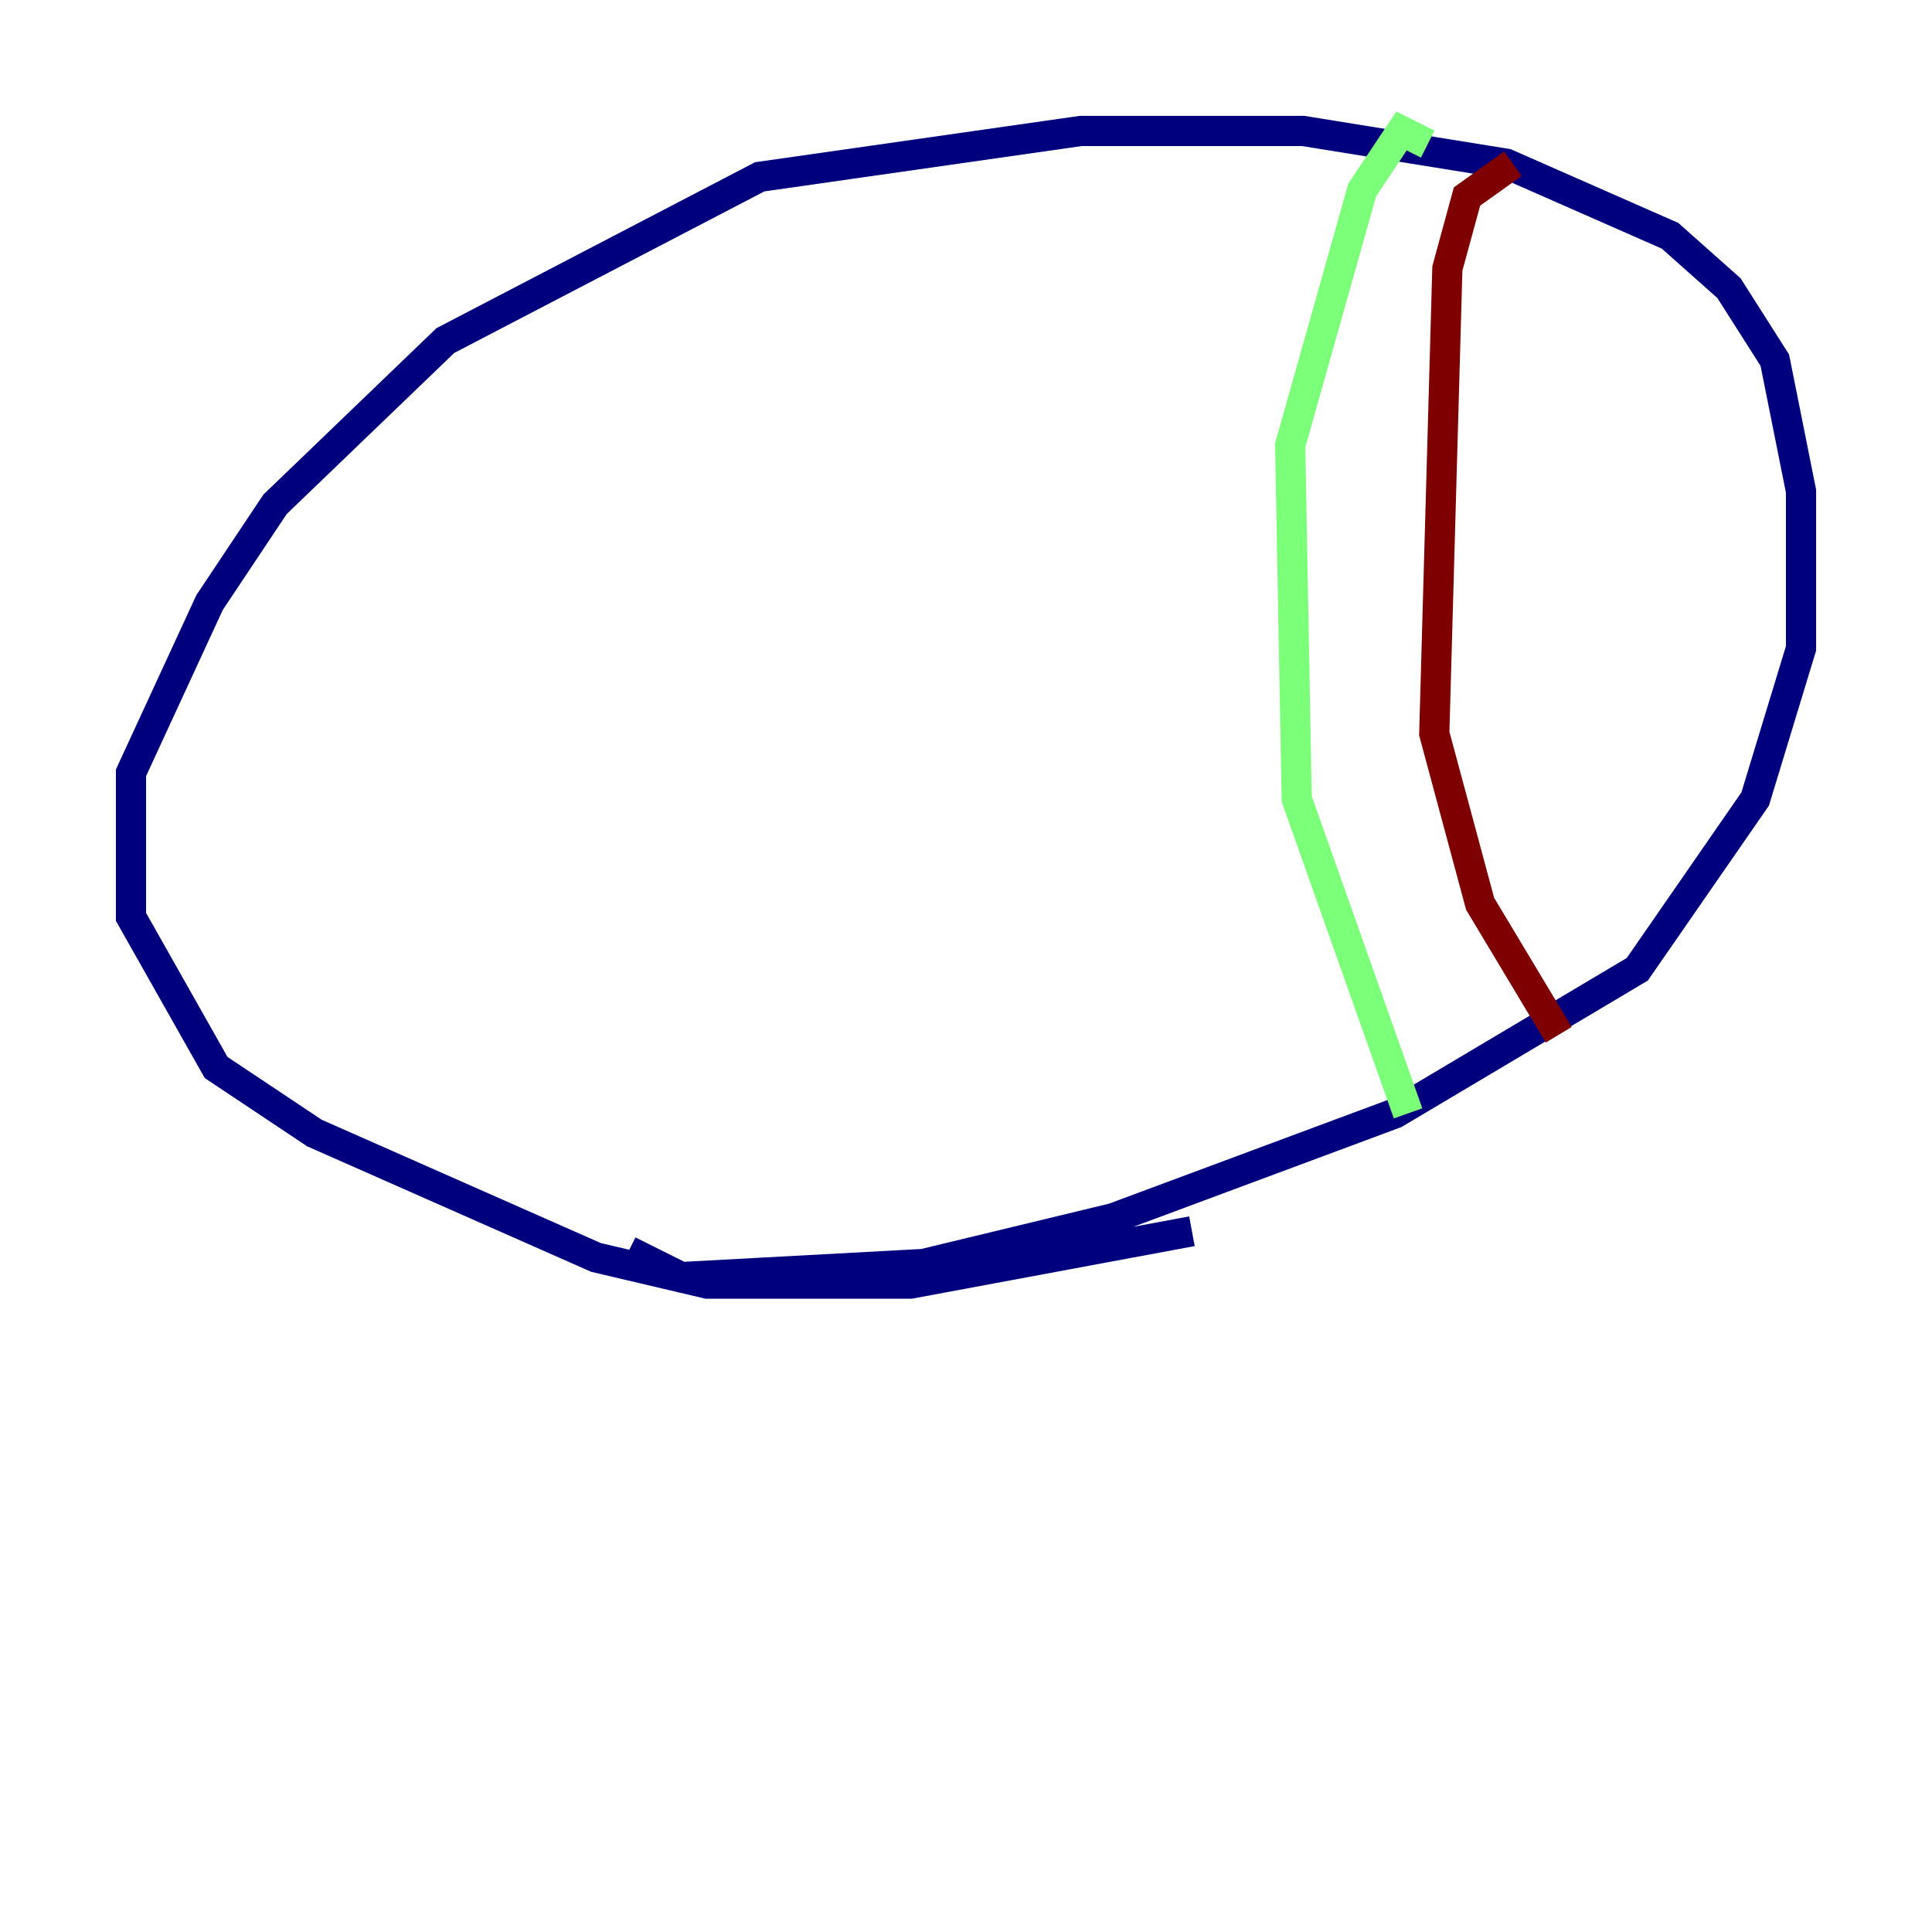 <?xml version="1.0" encoding="utf-8" ?>
<svg baseProfile="tiny" height="128" version="1.2" viewBox="0,0,128,128" width="128" xmlns="http://www.w3.org/2000/svg" xmlns:ev="http://www.w3.org/2001/xml-events" xmlns:xlink="http://www.w3.org/1999/xlink"><defs /><polyline fill="none" points="78.969,81.573 60.312,85.044 46.861,85.044 39.485,83.308 20.827,75.064 14.319,70.725 8.678,60.746 8.678,51.2 13.885,39.919 18.224,33.41 29.505,22.563 50.332,11.715 71.593,8.678 86.346,8.678 99.797,10.848 110.644,15.62 114.549,19.091 117.586,23.864 119.322,32.542 119.322,42.956 116.285,52.936 108.475,64.217 92.42,73.763 73.763,80.705 61.18,83.742 45.125,84.61 41.654,82.875" stroke="#00007f" stroke-width="2" /><polyline fill="none" points="94.59,9.546 92.854,8.678 90.251,12.583 85.478,29.505 85.912,52.936 93.288,73.763" stroke="#7cff79" stroke-width="2" /><polyline fill="none" points="100.231,10.848 97.193,13.017 95.891,17.79 95.024,48.597 98.061,59.878 103.268,68.556" stroke="#7f0000" stroke-width="2" /></svg>
